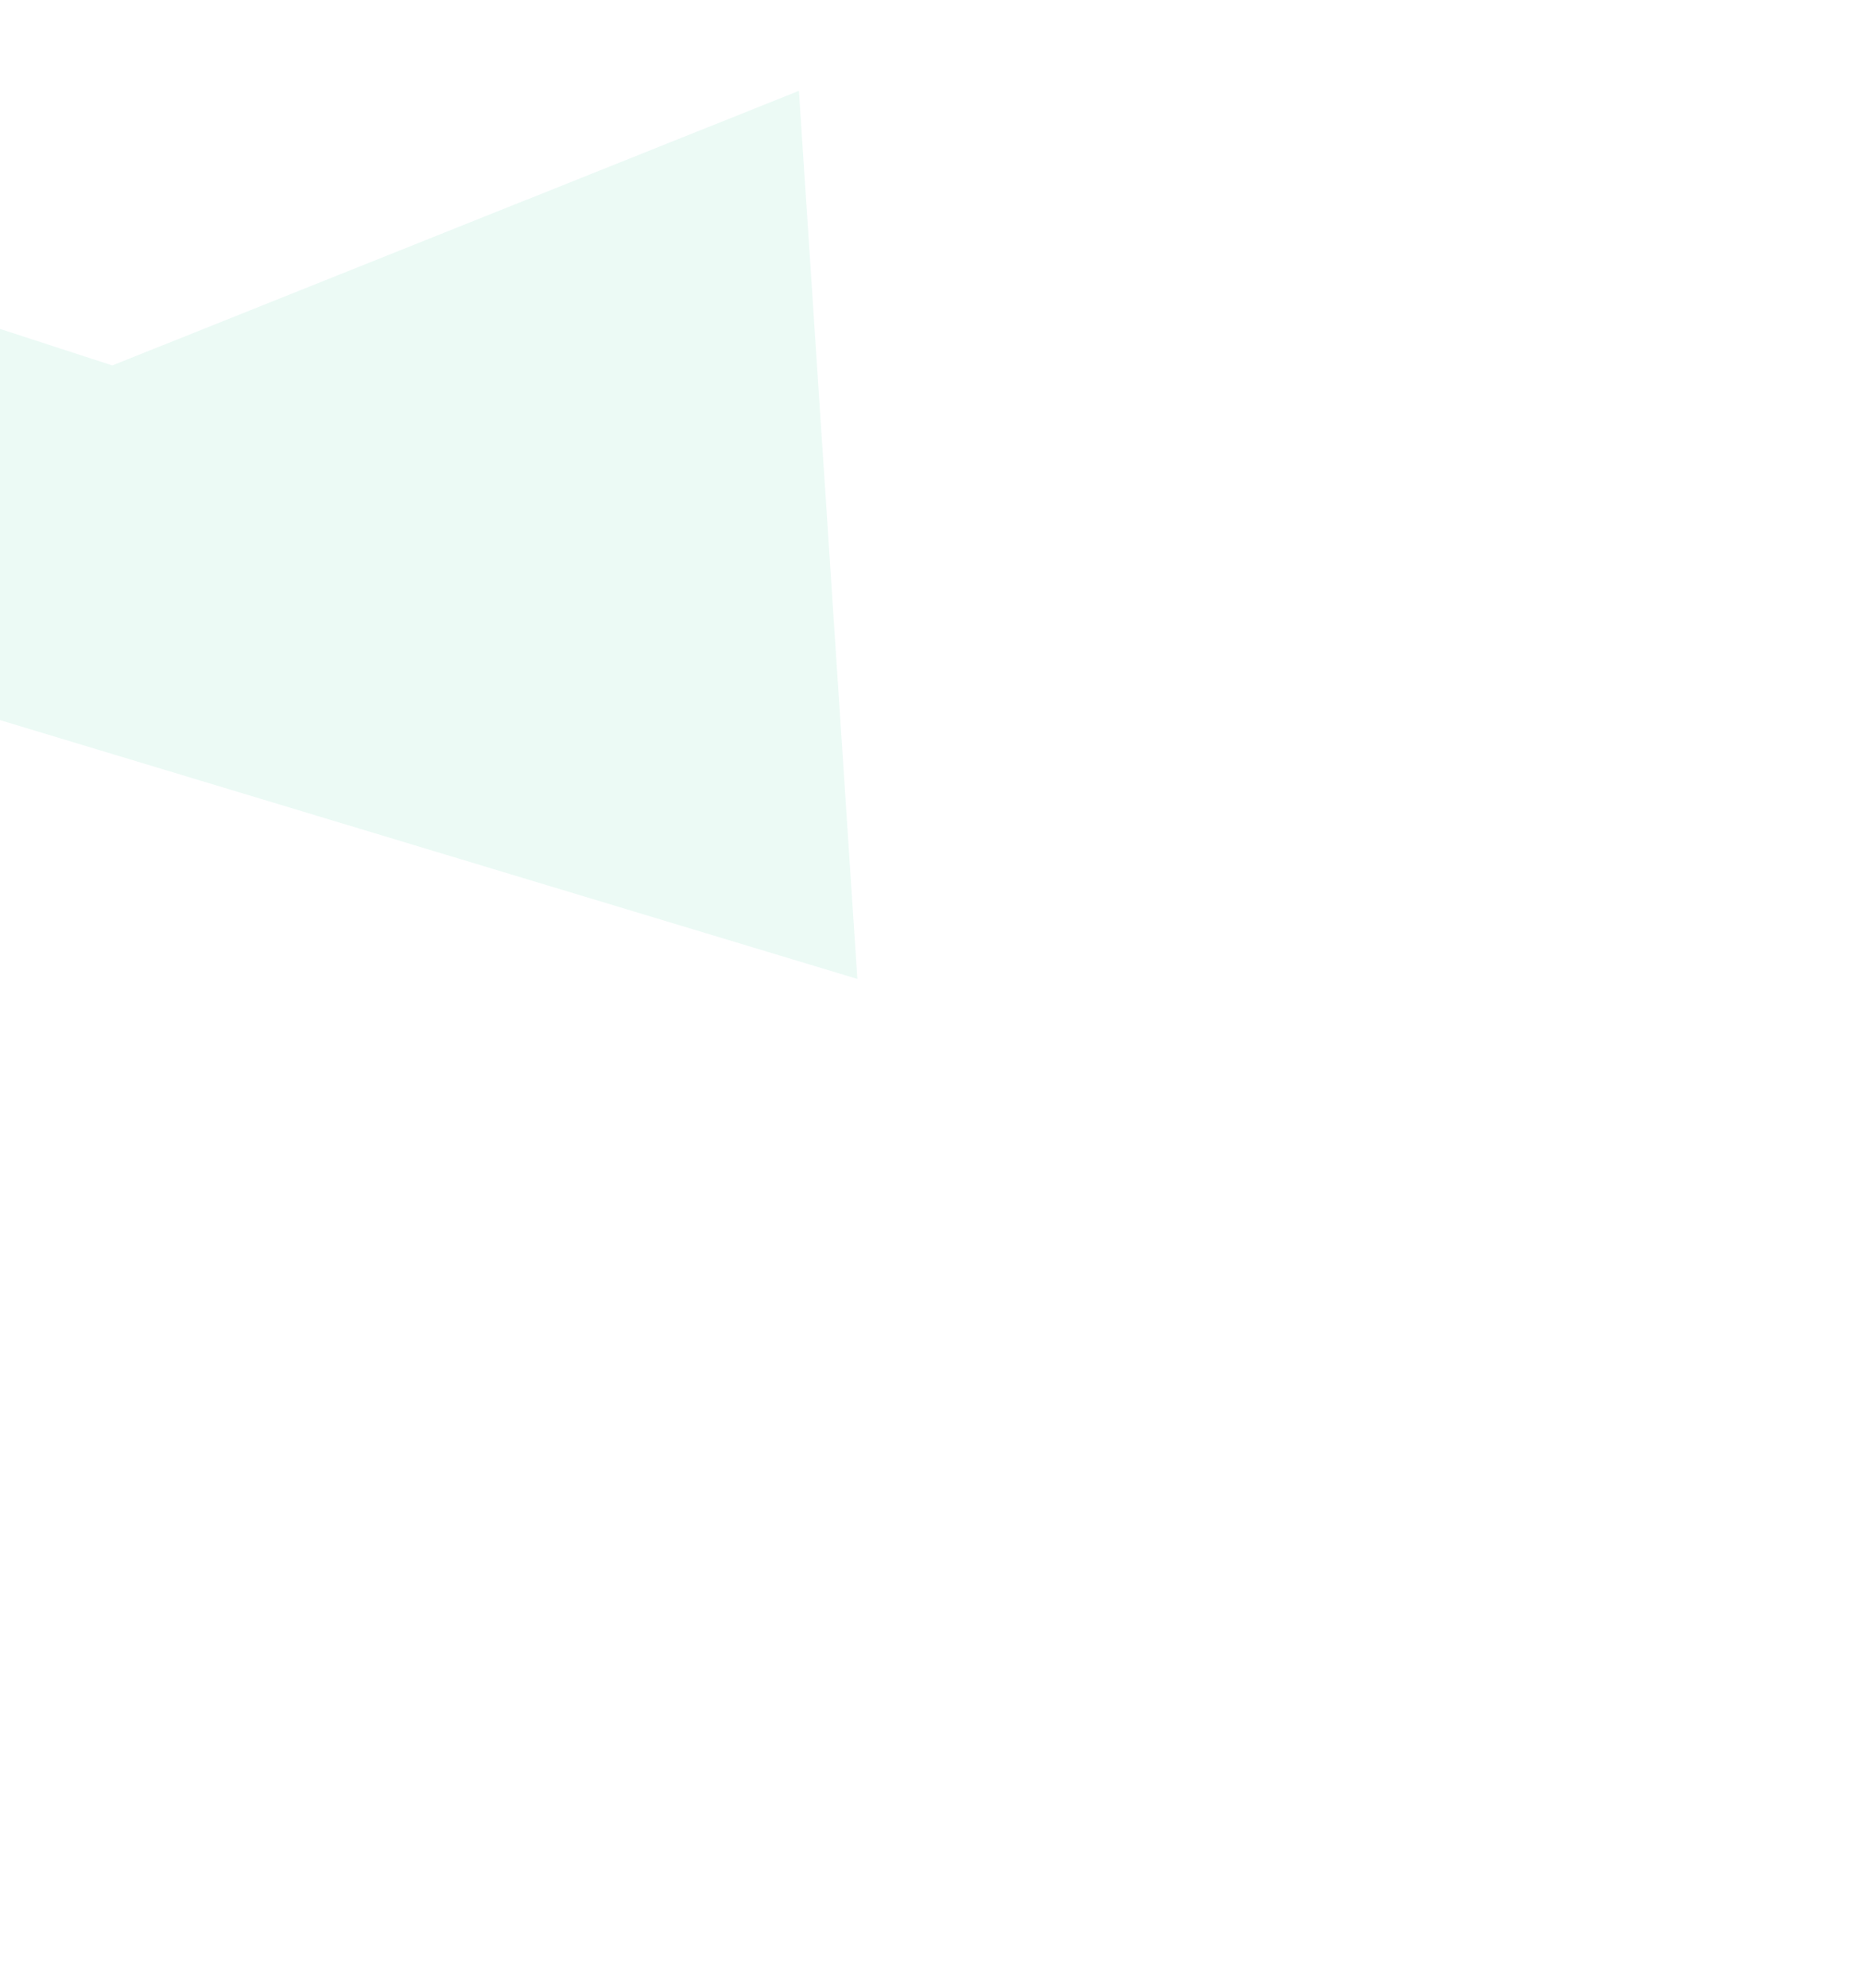 <svg width="185" height="197" viewBox="0 0 185 197" fill="none" xmlns="http://www.w3.org/2000/svg">
<g opacity="0.3" filter="url(#filter0_f_107_21302)">
<path d="M-72.584 9L-103 56.184L-84.461 87.447L-34.926 60.816L85 97L79.207 9L11.133 36.211L-72.584 9Z" fill="#BEEEDF"/>
</g>
<defs>
<filter id="filter0_f_107_21302" x="-203" y="-91" width="388" height="288" filterUnits="userSpaceOnUse" color-interpolation-filters="sRGB">
<feFlood flood-opacity="0" result="BackgroundImageFix"/>
<feBlend mode="normal" in="SourceGraphic" in2="BackgroundImageFix" result="shape"/>
<feGaussianBlur stdDeviation="50" result="effect1_foregroundBlur_107_21302"/>
</filter>
</defs>
</svg>
